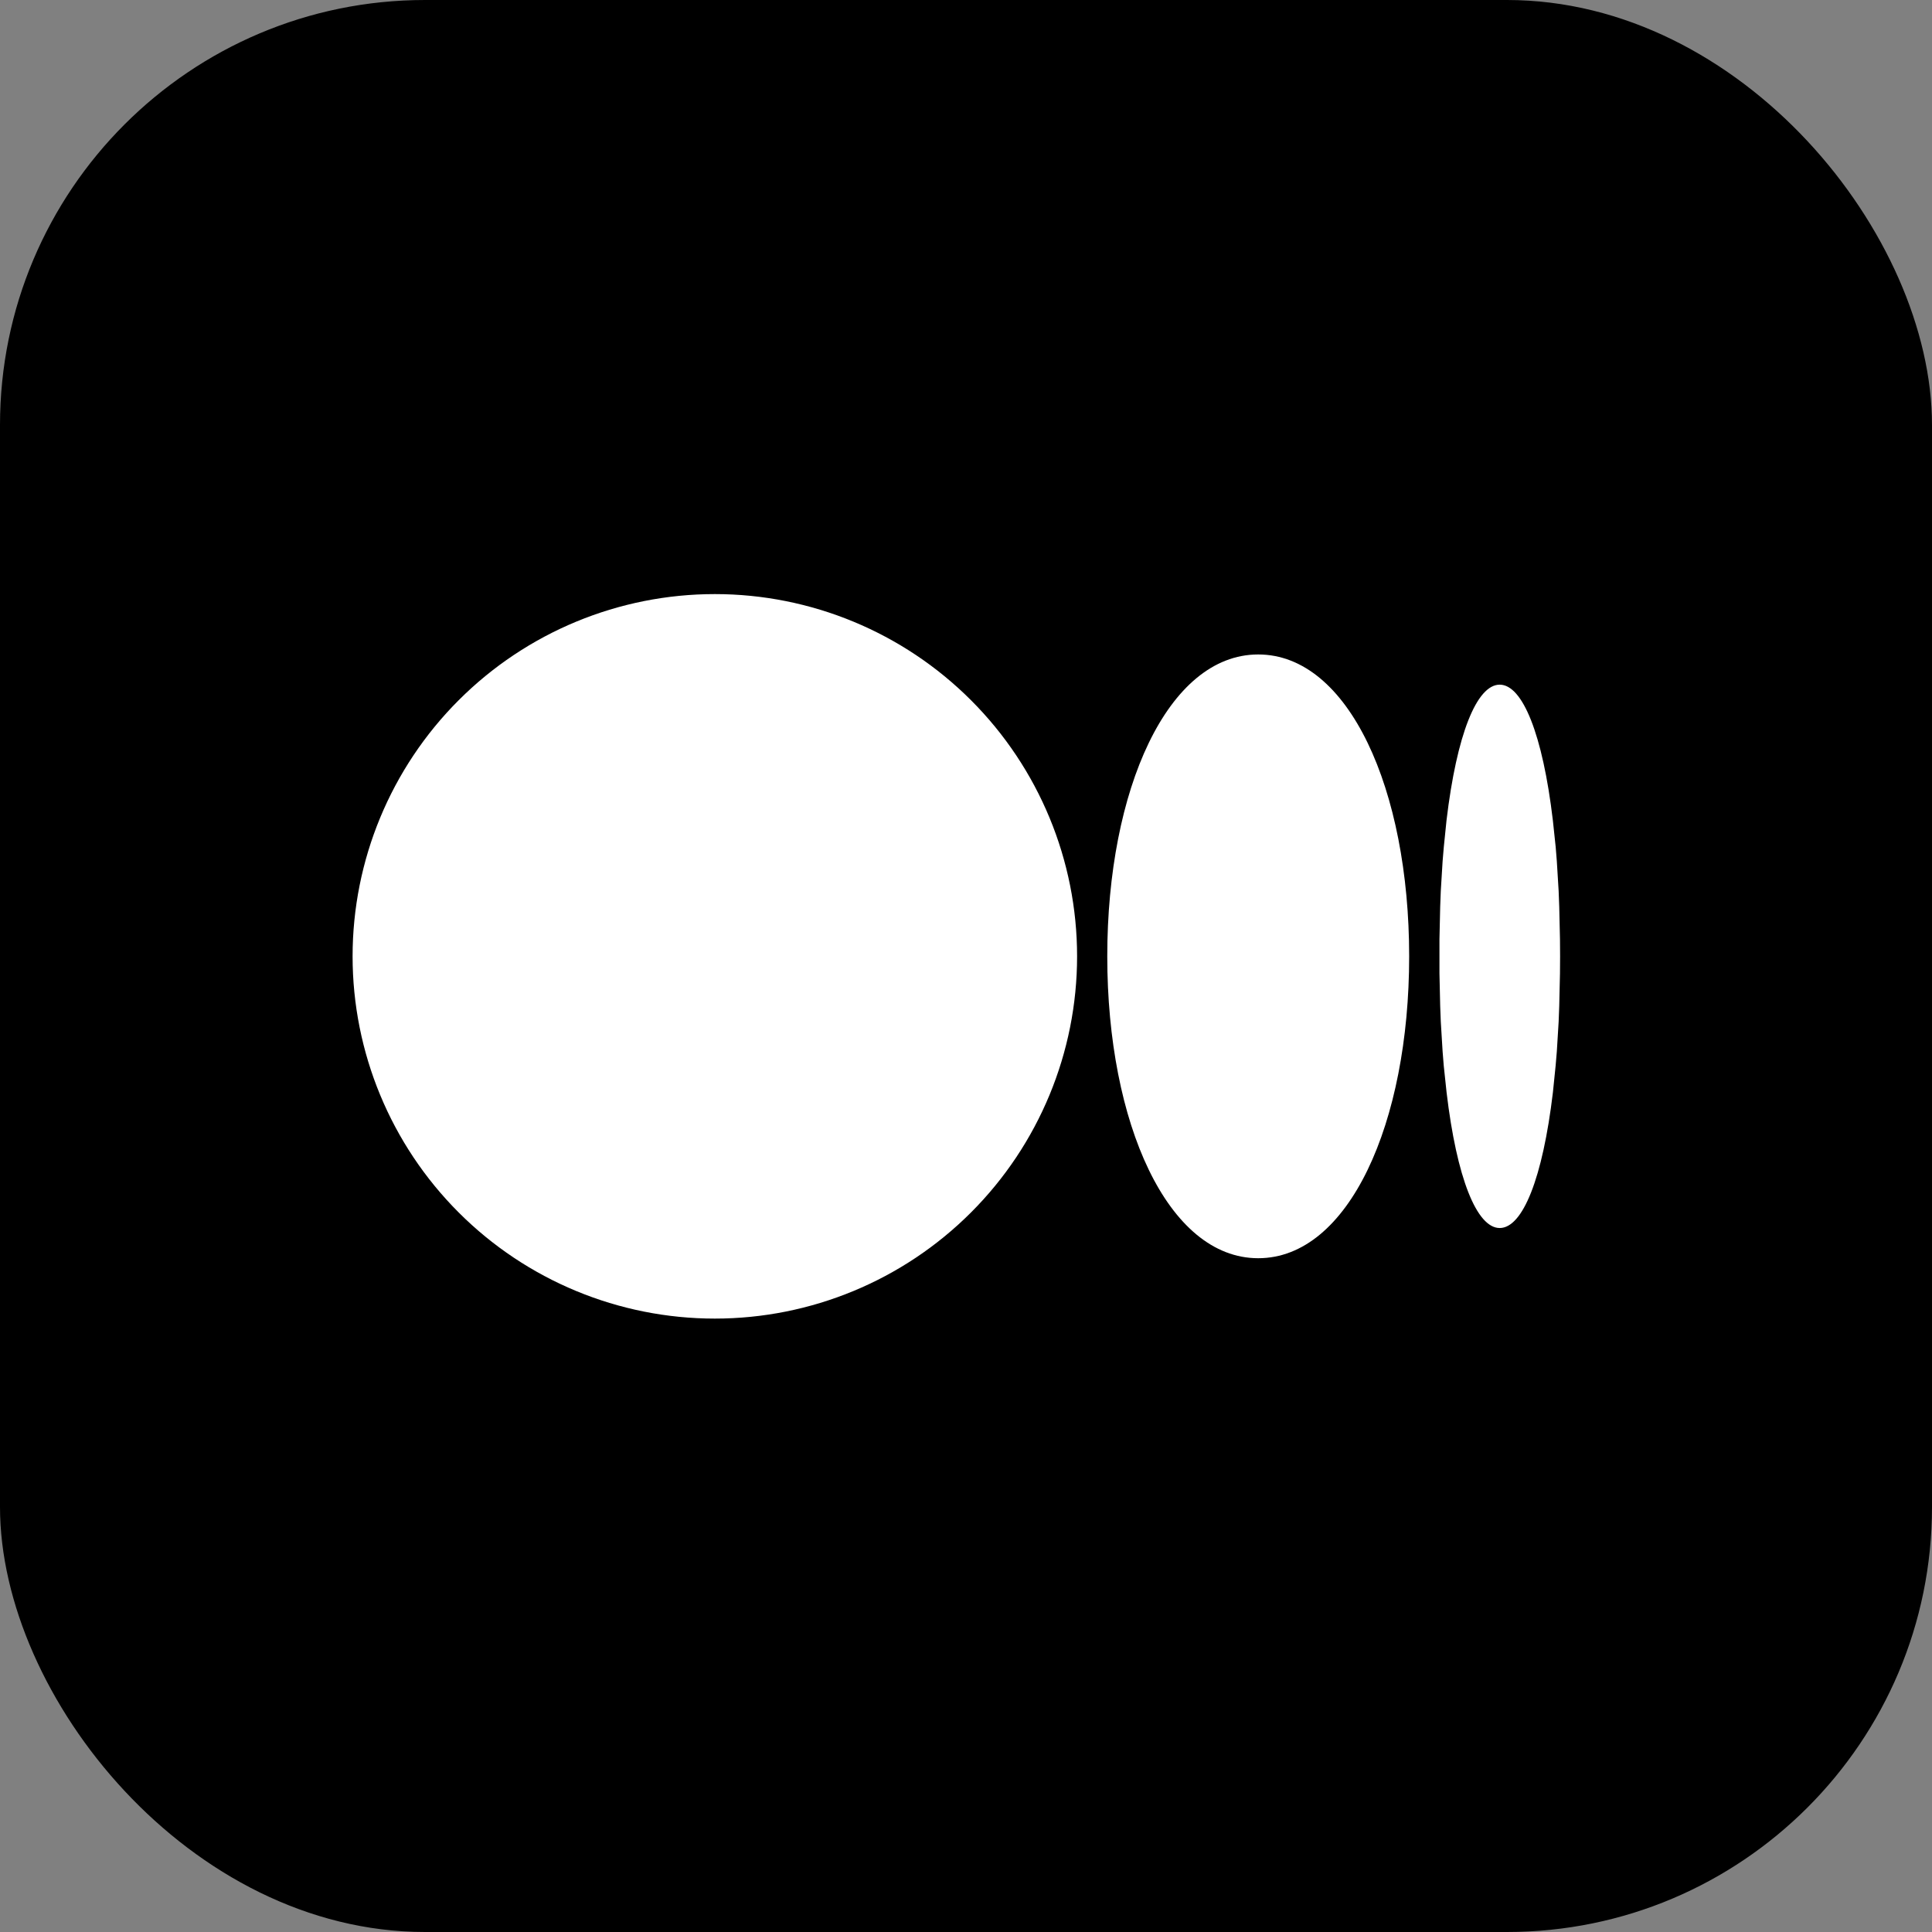 <svg width="100" height="100" viewBox="0 0 100 100" fill="none" xmlns="http://www.w3.org/2000/svg">
<rect x="0" y="0" width="100" height="100" fill="#808080" stroke="none"/>
<g clip-path="url(#clip0_287_264)">
<rect width="100" height="100" rx="22" fill="black"/>
<path d="M37 30.75C41.973 30.75 46.742 32.725 50.258 36.242C53.775 39.758 55.75 44.527 55.75 49.5C55.75 54.473 53.775 59.242 50.258 62.758C46.742 66.275 41.973 68.25 37 68.25C32.027 68.25 27.258 66.275 23.742 62.758C20.225 59.242 18.25 54.473 18.25 49.5C18.25 44.527 20.225 39.758 23.742 36.242C27.258 32.725 32.027 30.75 37 30.75ZM65.125 33.875C69.812 33.875 72.938 40.872 72.938 49.5C72.938 58.128 69.812 65.125 65.125 65.125C60.438 65.125 57.312 58.128 57.312 49.5C57.312 40.872 60.438 33.875 65.125 33.875ZM77.625 35.438C78.812 35.438 79.85 38.022 80.375 42.456L80.522 43.841L80.581 44.575L80.675 46.119L80.706 46.928L80.744 48.619L80.75 49.5L80.744 50.381L80.706 52.072L80.675 52.884L80.581 54.425L80.519 55.159L80.378 56.544C79.85 60.981 78.816 63.562 77.625 63.562C76.438 63.562 75.4 60.978 74.875 56.544L74.728 55.159L74.669 54.425L74.575 52.881L74.544 52.072L74.506 50.381V48.619L74.544 46.928L74.575 46.116L74.669 44.575L74.731 43.841L74.872 42.456C75.4 38.019 76.434 35.438 77.625 35.438Z" fill="white"/>
</g>
<defs>
<clipPath id="clip0_287_264">
<rect width="100" height="100" fill="white"/>
</clipPath>
</defs>
</svg>

